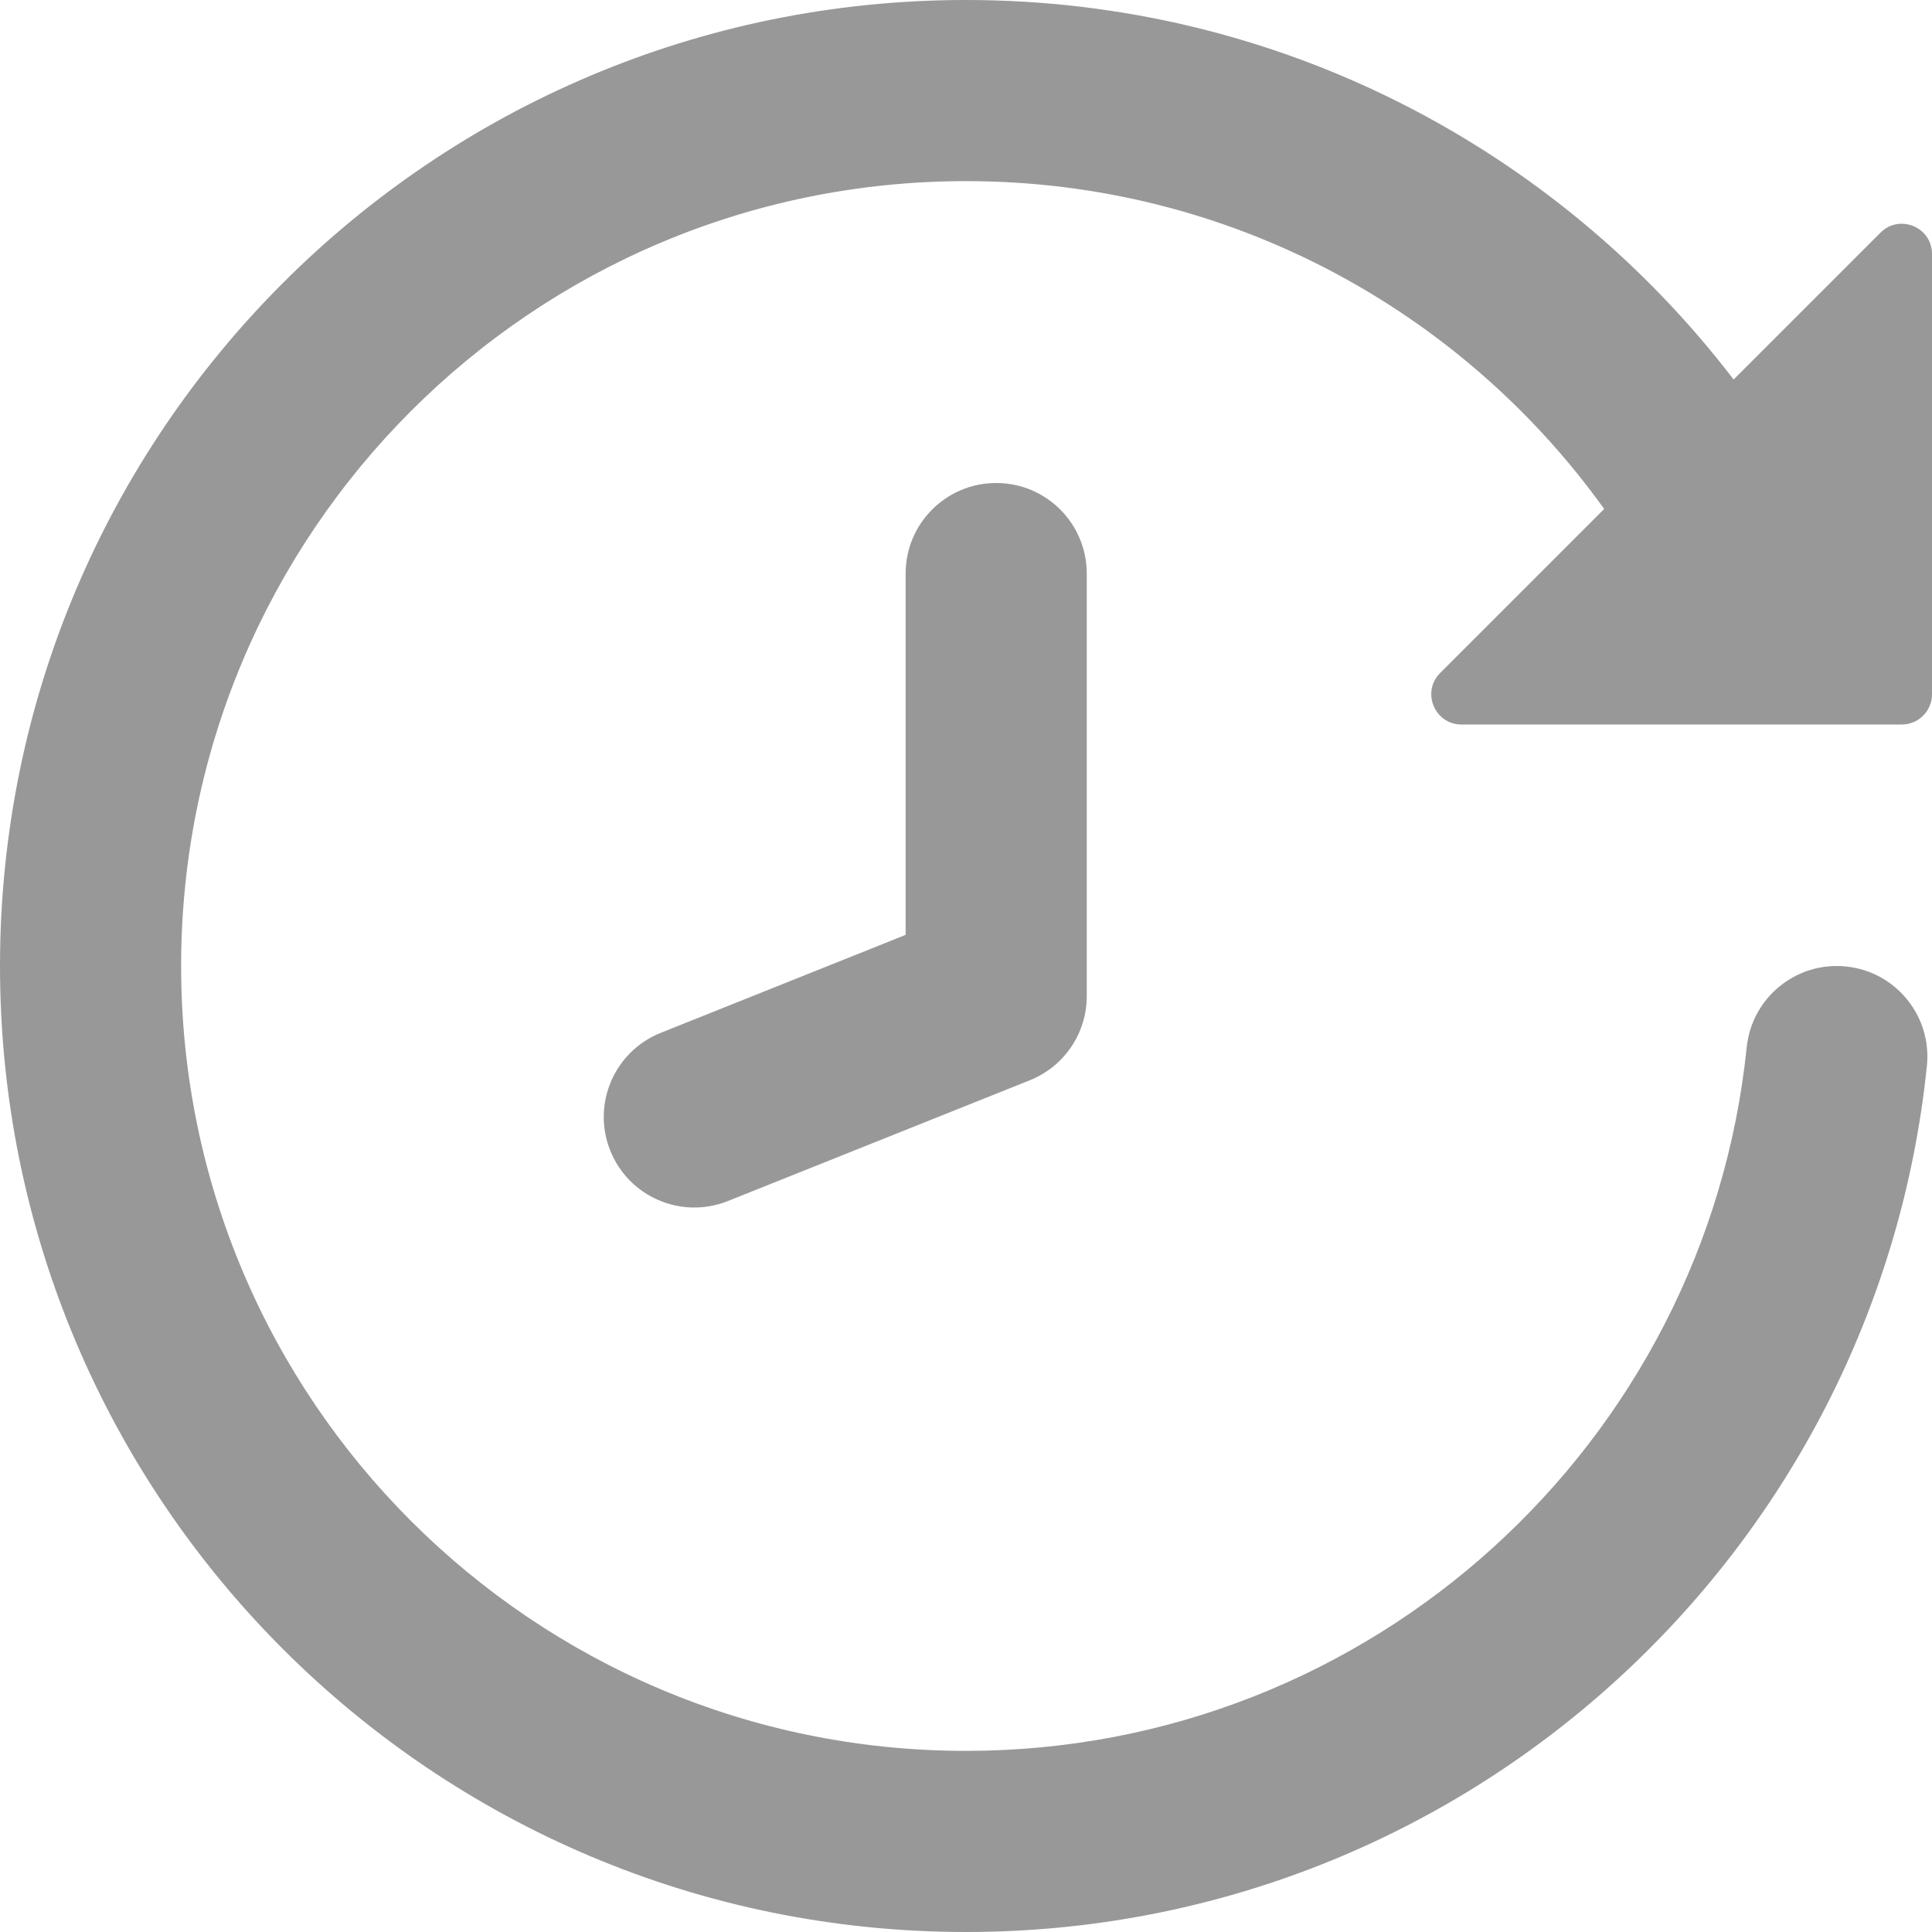 <svg width="44" height="44" viewBox="0 0 44 44" fill="#989898" xmlns="http://www.w3.org/2000/svg">
<path fill-rule="evenodd" clip-rule="evenodd" d="M39.482 8.643L42.826 5.299C43.26 4.865 44 5.172 44 5.785V15.812C44 16.192 43.692 16.5 43.312 16.5H33.285C32.672 16.5 32.366 15.759 32.799 15.326L36.534 11.591C33.289 7.068 27.986 4.125 22 4.125C12.128 4.125 4.125 12.128 4.125 22C4.125 31.872 12.128 39.875 22 39.875C31.246 39.875 38.855 32.853 39.78 23.852C39.897 22.718 40.91 21.894 42.043 22.011C43.176 22.127 44 23.14 43.884 24.273C42.745 35.356 33.383 44 22 44C9.85 44 0 34.15 0 22C0 9.85 9.85 0 22 0C29.129 0 35.463 3.391 39.482 8.643ZM22.688 11C21.549 11 20.625 11.923 20.625 13.062V21.291L15.047 23.523C13.989 23.946 13.475 25.146 13.898 26.203C14.321 27.261 15.521 27.776 16.579 27.352L23.454 24.602C24.237 24.289 24.75 23.531 24.75 22.688V13.062C24.75 11.923 23.827 11 22.688 11Z" />
</svg>
